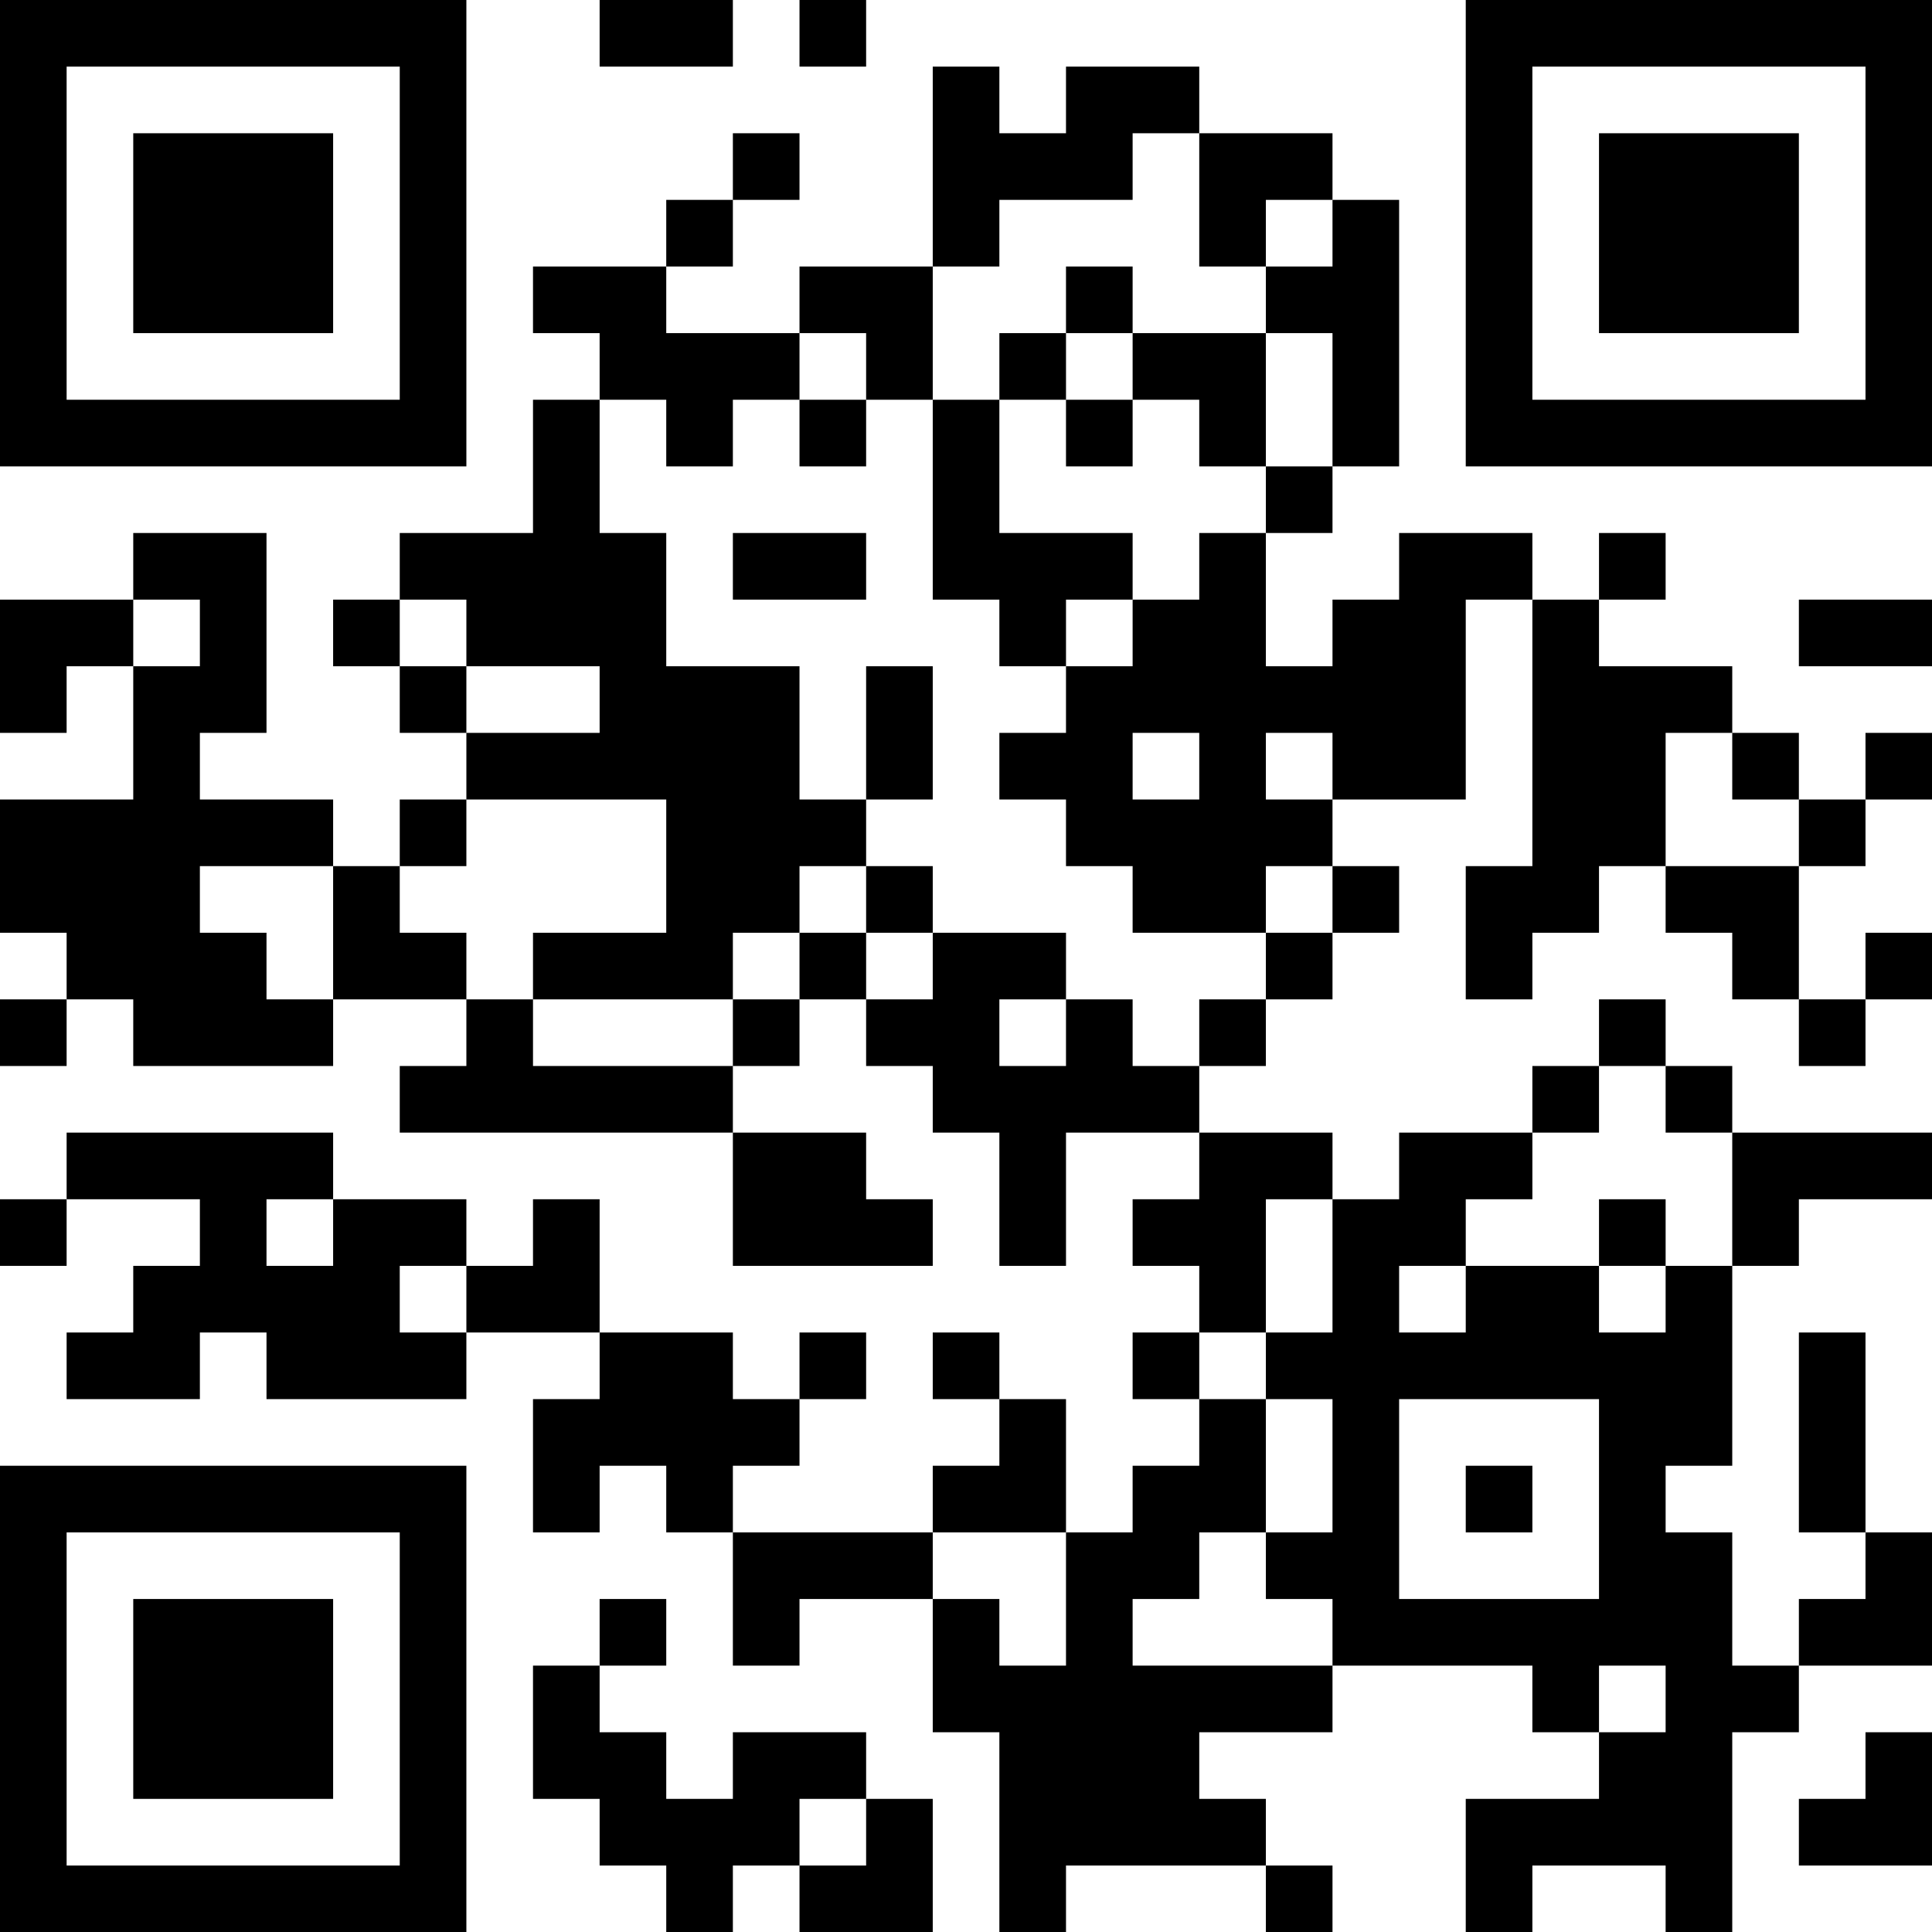 <?xml version="1.0" encoding="UTF-8"?>
<svg xmlns="http://www.w3.org/2000/svg" version="1.1" width="200" height="200" viewBox="0 0 200 200"><rect x="0" y="0" width="200" height="200" fill="#ffffff"/><g transform="scale(6.897)"><g transform="translate(0,0)"><path fill-rule="evenodd" d="M9 0L9 1L11 1L11 0ZM12 0L12 1L13 1L13 0ZM14 1L14 4L12 4L12 5L10 5L10 4L11 4L11 3L12 3L12 2L11 2L11 3L10 3L10 4L8 4L8 5L9 5L9 6L8 6L8 8L6 8L6 9L5 9L5 10L6 10L6 11L7 11L7 12L6 12L6 13L5 13L5 12L3 12L3 11L4 11L4 8L2 8L2 9L0 9L0 11L1 11L1 10L2 10L2 12L0 12L0 14L1 14L1 15L0 15L0 16L1 16L1 15L2 15L2 16L5 16L5 15L7 15L7 16L6 16L6 17L11 17L11 19L14 19L14 18L13 18L13 17L11 17L11 16L12 16L12 15L13 15L13 16L14 16L14 17L15 17L15 19L16 19L16 17L18 17L18 18L17 18L17 19L18 19L18 20L17 20L17 21L18 21L18 22L17 22L17 23L16 23L16 21L15 21L15 20L14 20L14 21L15 21L15 22L14 22L14 23L11 23L11 22L12 22L12 21L13 21L13 20L12 20L12 21L11 21L11 20L9 20L9 18L8 18L8 19L7 19L7 18L5 18L5 17L1 17L1 18L0 18L0 19L1 19L1 18L3 18L3 19L2 19L2 20L1 20L1 21L3 21L3 20L4 20L4 21L7 21L7 20L9 20L9 21L8 21L8 23L9 23L9 22L10 22L10 23L11 23L11 25L12 25L12 24L14 24L14 26L15 26L15 29L16 29L16 28L19 28L19 29L20 29L20 28L19 28L19 27L18 27L18 26L20 26L20 25L23 25L23 26L24 26L24 27L22 27L22 29L23 29L23 28L25 28L25 29L26 29L26 26L27 26L27 25L29 25L29 23L28 23L28 20L27 20L27 23L28 23L28 24L27 24L27 25L26 25L26 23L25 23L25 22L26 22L26 19L27 19L27 18L29 18L29 17L26 17L26 16L25 16L25 15L24 15L24 16L23 16L23 17L21 17L21 18L20 18L20 17L18 17L18 16L19 16L19 15L20 15L20 14L21 14L21 13L20 13L20 12L22 12L22 9L23 9L23 13L22 13L22 15L23 15L23 14L24 14L24 13L25 13L25 14L26 14L26 15L27 15L27 16L28 16L28 15L29 15L29 14L28 14L28 15L27 15L27 13L28 13L28 12L29 12L29 11L28 11L28 12L27 12L27 11L26 11L26 10L24 10L24 9L25 9L25 8L24 8L24 9L23 9L23 8L21 8L21 9L20 9L20 10L19 10L19 8L20 8L20 7L21 7L21 3L20 3L20 2L18 2L18 1L16 1L16 2L15 2L15 1ZM17 2L17 3L15 3L15 4L14 4L14 6L13 6L13 5L12 5L12 6L11 6L11 7L10 7L10 6L9 6L9 8L10 8L10 10L12 10L12 12L13 12L13 13L12 13L12 14L11 14L11 15L8 15L8 14L10 14L10 12L7 12L7 13L6 13L6 14L7 14L7 15L8 15L8 16L11 16L11 15L12 15L12 14L13 14L13 15L14 15L14 14L16 14L16 15L15 15L15 16L16 16L16 15L17 15L17 16L18 16L18 15L19 15L19 14L20 14L20 13L19 13L19 14L17 14L17 13L16 13L16 12L15 12L15 11L16 11L16 10L17 10L17 9L18 9L18 8L19 8L19 7L20 7L20 5L19 5L19 4L20 4L20 3L19 3L19 4L18 4L18 2ZM16 4L16 5L15 5L15 6L14 6L14 9L15 9L15 10L16 10L16 9L17 9L17 8L15 8L15 6L16 6L16 7L17 7L17 6L18 6L18 7L19 7L19 5L17 5L17 4ZM16 5L16 6L17 6L17 5ZM12 6L12 7L13 7L13 6ZM11 8L11 9L13 9L13 8ZM2 9L2 10L3 10L3 9ZM6 9L6 10L7 10L7 11L9 11L9 10L7 10L7 9ZM27 9L27 10L29 10L29 9ZM13 10L13 12L14 12L14 10ZM17 11L17 12L18 12L18 11ZM19 11L19 12L20 12L20 11ZM25 11L25 13L27 13L27 12L26 12L26 11ZM3 13L3 14L4 14L4 15L5 15L5 13ZM13 13L13 14L14 14L14 13ZM24 16L24 17L23 17L23 18L22 18L22 19L21 19L21 20L22 20L22 19L24 19L24 20L25 20L25 19L26 19L26 17L25 17L25 16ZM4 18L4 19L5 19L5 18ZM19 18L19 20L18 20L18 21L19 21L19 23L18 23L18 24L17 24L17 25L20 25L20 24L19 24L19 23L20 23L20 21L19 21L19 20L20 20L20 18ZM24 18L24 19L25 19L25 18ZM6 19L6 20L7 20L7 19ZM21 21L21 24L24 24L24 21ZM22 22L22 23L23 23L23 22ZM14 23L14 24L15 24L15 25L16 25L16 23ZM9 24L9 25L8 25L8 27L9 27L9 28L10 28L10 29L11 29L11 28L12 28L12 29L14 29L14 27L13 27L13 26L11 26L11 27L10 27L10 26L9 26L9 25L10 25L10 24ZM24 25L24 26L25 26L25 25ZM28 26L28 27L27 27L27 28L29 28L29 26ZM12 27L12 28L13 28L13 27ZM0 0L0 7L7 7L7 0ZM1 1L1 6L6 6L6 1ZM2 2L2 5L5 5L5 2ZM22 0L22 7L29 7L29 0ZM23 1L23 6L28 6L28 1ZM24 2L24 5L27 5L27 2ZM0 22L0 29L7 29L7 22ZM1 23L1 28L6 28L6 23ZM2 24L2 27L5 27L5 24Z" fill="#000000"/></g></g></svg>
